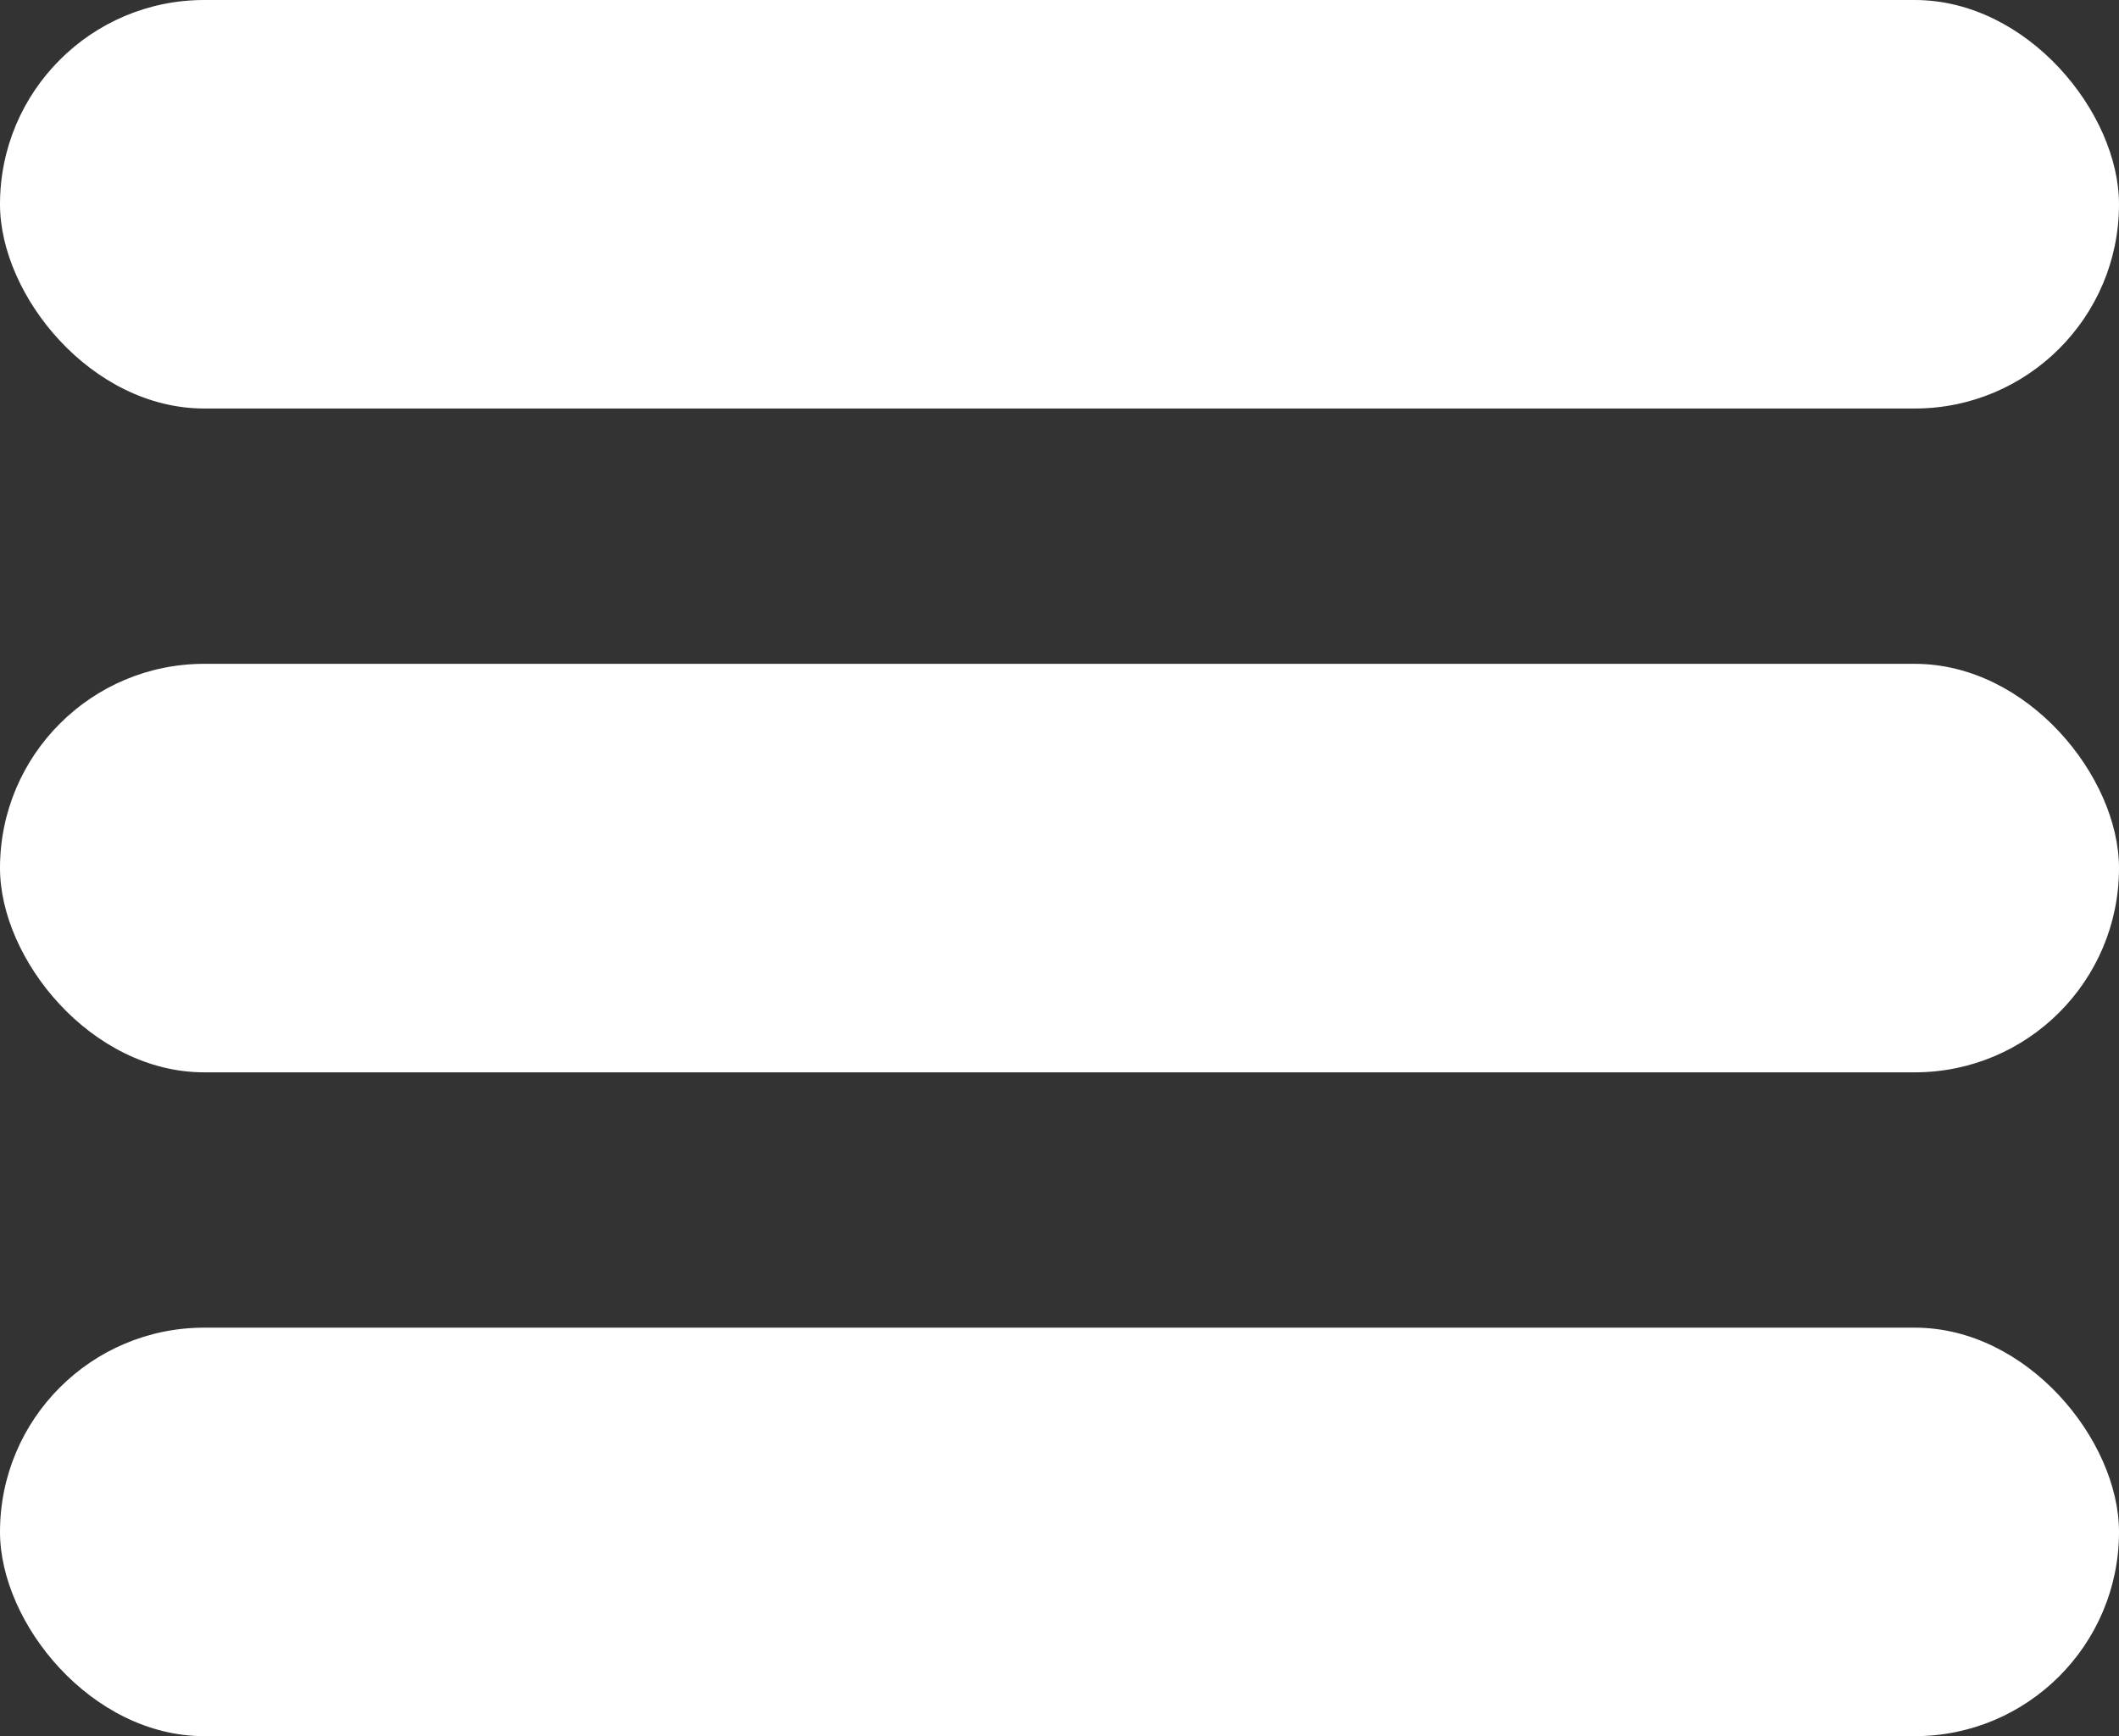 <svg xmlns="http://www.w3.org/2000/svg" width="83" height="68" viewBox="0 0 83 68">
  <rect x="0" y="0" width="83" height="68" fill="#333333" stroke="none"/>
  <g id="Group_30" data-name="Group 30" transform="translate(-1374 -37)">
    <rect id="Rectangle_10" data-name="Rectangle 10" width="83" height="16" rx="8" transform="translate(1374 37)" fill="#fff"/>
    <rect id="Rectangle_11" data-name="Rectangle 11" width="83" height="16" rx="8" transform="translate(1374 89)" fill="#fff"/>
    <rect id="Rectangle_12" data-name="Rectangle 12" width="83" height="16" rx="8" transform="translate(1374 63)" fill="#fff"/>
  </g>
</svg>
